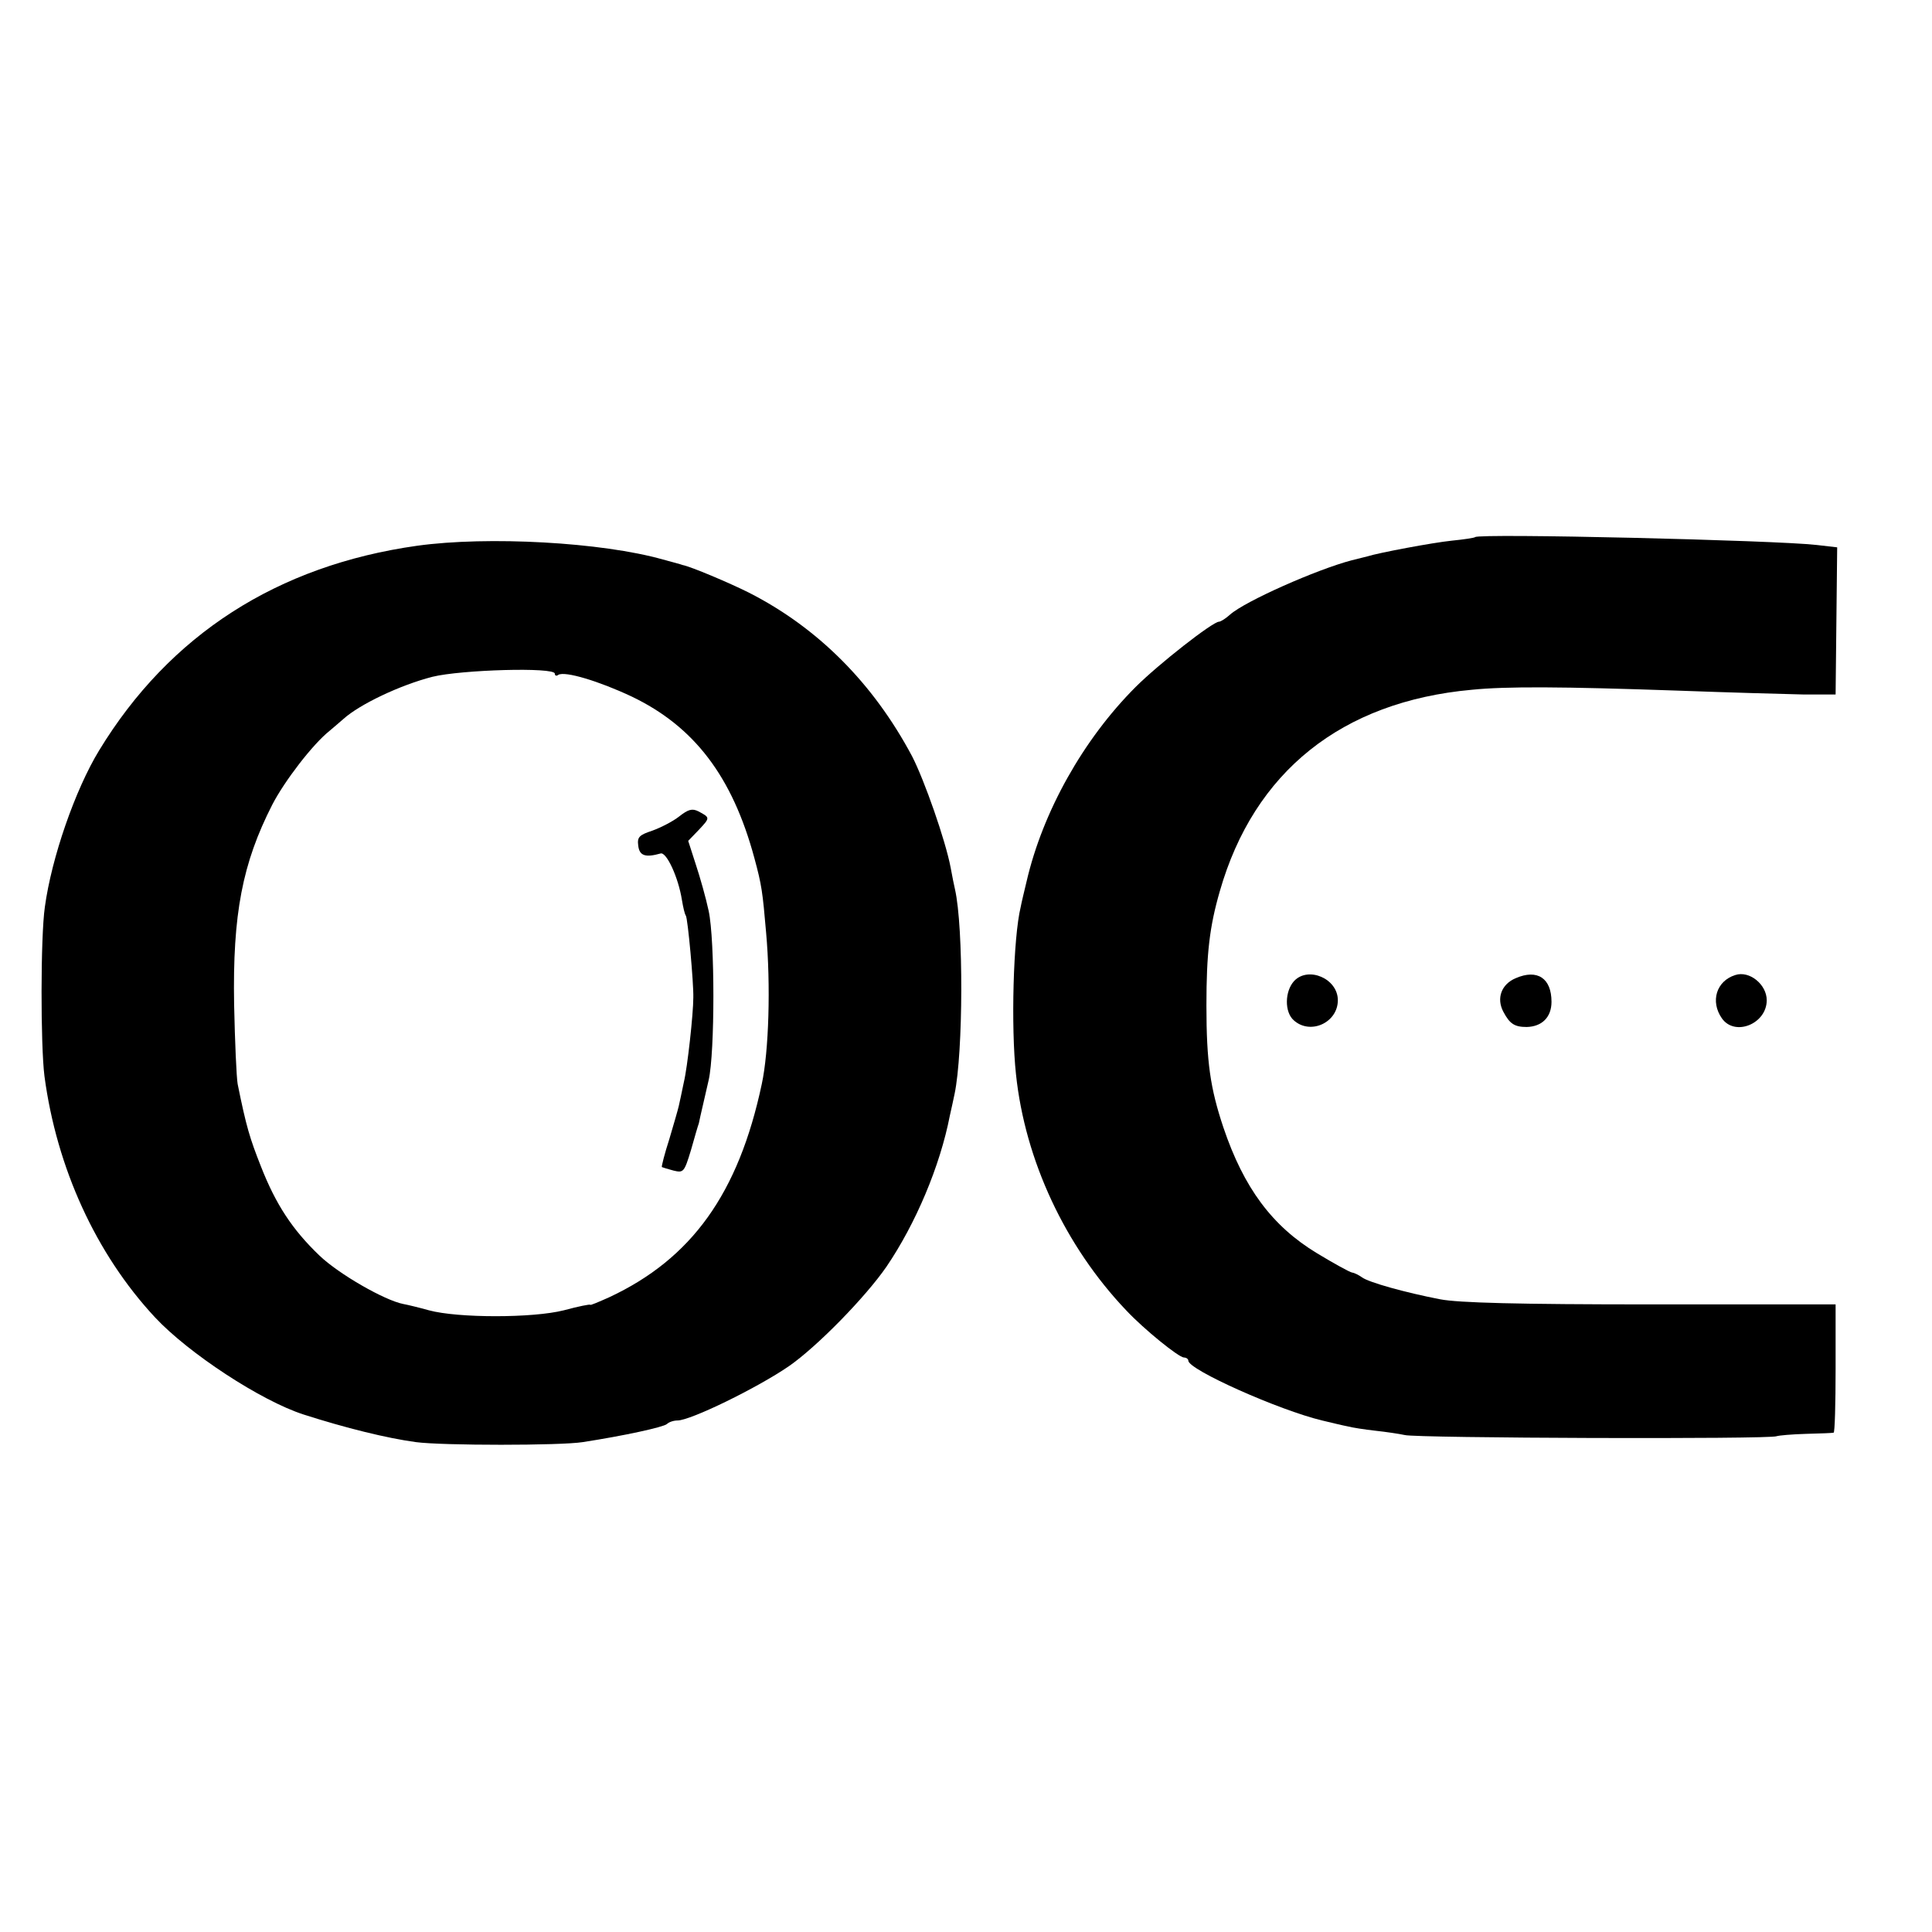 <?xml version="1.0" standalone="no"?>
<!DOCTYPE svg PUBLIC "-//W3C//DTD SVG 20010904//EN"
 "http://www.w3.org/TR/2001/REC-SVG-20010904/DTD/svg10.dtd">
<svg version="1.0" xmlns="http://www.w3.org/2000/svg"
 width="491pt" height="491pt" viewBox="0 0 491 491"
 preserveAspectRatio="xMidYMid meet">
<g transform="translate(0,491) scale(0.1,-0.1)"
fill="#000000" stroke="none">
<path d="M3749 3545 c-2 -2 -29 -6 -59 -9 -49 -5 -187 -31 -215 -40 -5 -1 -23
-6 -40 -10 -88 -23 -271 -104 -309 -138 -11 -10 -24 -18 -28 -18 -16 0 -154
-108 -212 -166 -133 -133 -236 -317 -277 -494 -6 -25 -13 -54 -15 -65 -19 -78
-25 -305 -12 -425 23 -219 125 -437 280 -600 46 -49 134 -120 147 -120 6 0 11
-4 11 -8 0 -23 231 -126 340 -152 25 -6 54 -13 65 -15 11 -3 43 -8 70 -11 28
-3 61 -8 75 -11 29 -8 930 -11 945 -3 6 2 39 5 75 6 36 1 67 2 70 3 3 0 5 74
5 163 l0 163 -470 0 c-336 0 -489 4 -535 13 -88 17 -182 43 -199 56 -7 5 -18
11 -25 12 -6 1 -46 23 -89 49 -114 69 -186 166 -238 320 -33 99 -43 165 -43
310 0 132 8 200 34 290 87 304 310 482 640 512 89 9 231 8 520 -2 135 -5 281
-9 325 -10 l80 0 2 187 2 187 -52 6 c-102 12 -859 30 -868 20z"/>
<path d="M1060 3523 c-355 -50 -629 -226 -808 -520 -61 -100 -121 -273 -138
-398 -11 -76 -11 -351 -1 -430 31 -233 131 -452 281 -613 85 -91 269 -212 378
-247 106 -34 211 -60 285 -70 67 -9 368 -9 424 0 104 16 205 38 214 46 5 5 17
9 27 9 33 0 203 83 283 138 72 50 195 176 248 253 74 109 136 255 161 384 4
17 9 41 12 55 22 105 23 423 1 520 -2 8 -7 33 -11 55 -13 69 -67 223 -98 283
-99 186 -240 327 -415 416 -50 25 -147 66 -168 70 -5 2 -28 8 -50 14 -155 44
-445 60 -625 35z m350 -325 c0 -5 4 -7 9 -3 17 10 103 -16 186 -55 159 -76
256 -203 312 -410 19 -70 21 -86 30 -190 12 -134 7 -302 -11 -385 -59 -278
-178 -444 -388 -542 -27 -12 -48 -21 -48 -19 0 2 -30 -4 -67 -14 -79 -20 -269
-20 -343 0 -25 7 -54 14 -65 16 -47 9 -164 76 -213 123 -69 66 -111 130 -149
227 -28 71 -37 100 -59 209 -3 17 -7 107 -9 202 -4 230 21 359 97 508 31 60
103 154 146 188 12 10 28 24 35 30 41 37 144 86 226 107 73 18 311 25 311 8z"/>
<path d="M1726 2835 c-15 -12 -46 -28 -68 -36 -33 -11 -39 -16 -36 -38 3 -26
18 -31 57 -20 15 4 45 -61 54 -118 3 -18 7 -36 10 -40 5 -7 20 -172 19 -208 0
-42 -15 -178 -24 -215 -5 -25 -11 -52 -13 -61 -2 -9 -13 -47 -24 -84 -12 -37
-20 -69 -19 -71 2 -1 15 -5 30 -9 25 -6 27 -4 44 52 9 32 18 63 20 68 4 20 14
61 25 110 16 70 16 356 0 430 -7 33 -22 86 -33 119 l-19 59 27 28 c29 31 29
31 -1 47 -16 8 -26 5 -49 -13z"/>
<path d="M3289 2417 c-24 -26 -25 -79 -1 -100 42 -38 112 -6 112 51 0 55 -75
87 -111 49z"/>
<path d="M3852 2424 c-36 -15 -50 -51 -31 -86 16 -30 28 -38 59 -38 39 1 63
25 63 64 0 60 -36 84 -91 60z"/>
<path d="M4410 2432 c-48 -15 -64 -67 -34 -110 33 -47 114 -14 114 46 0 40
-44 76 -80 64z"/>
</g>
</svg>
